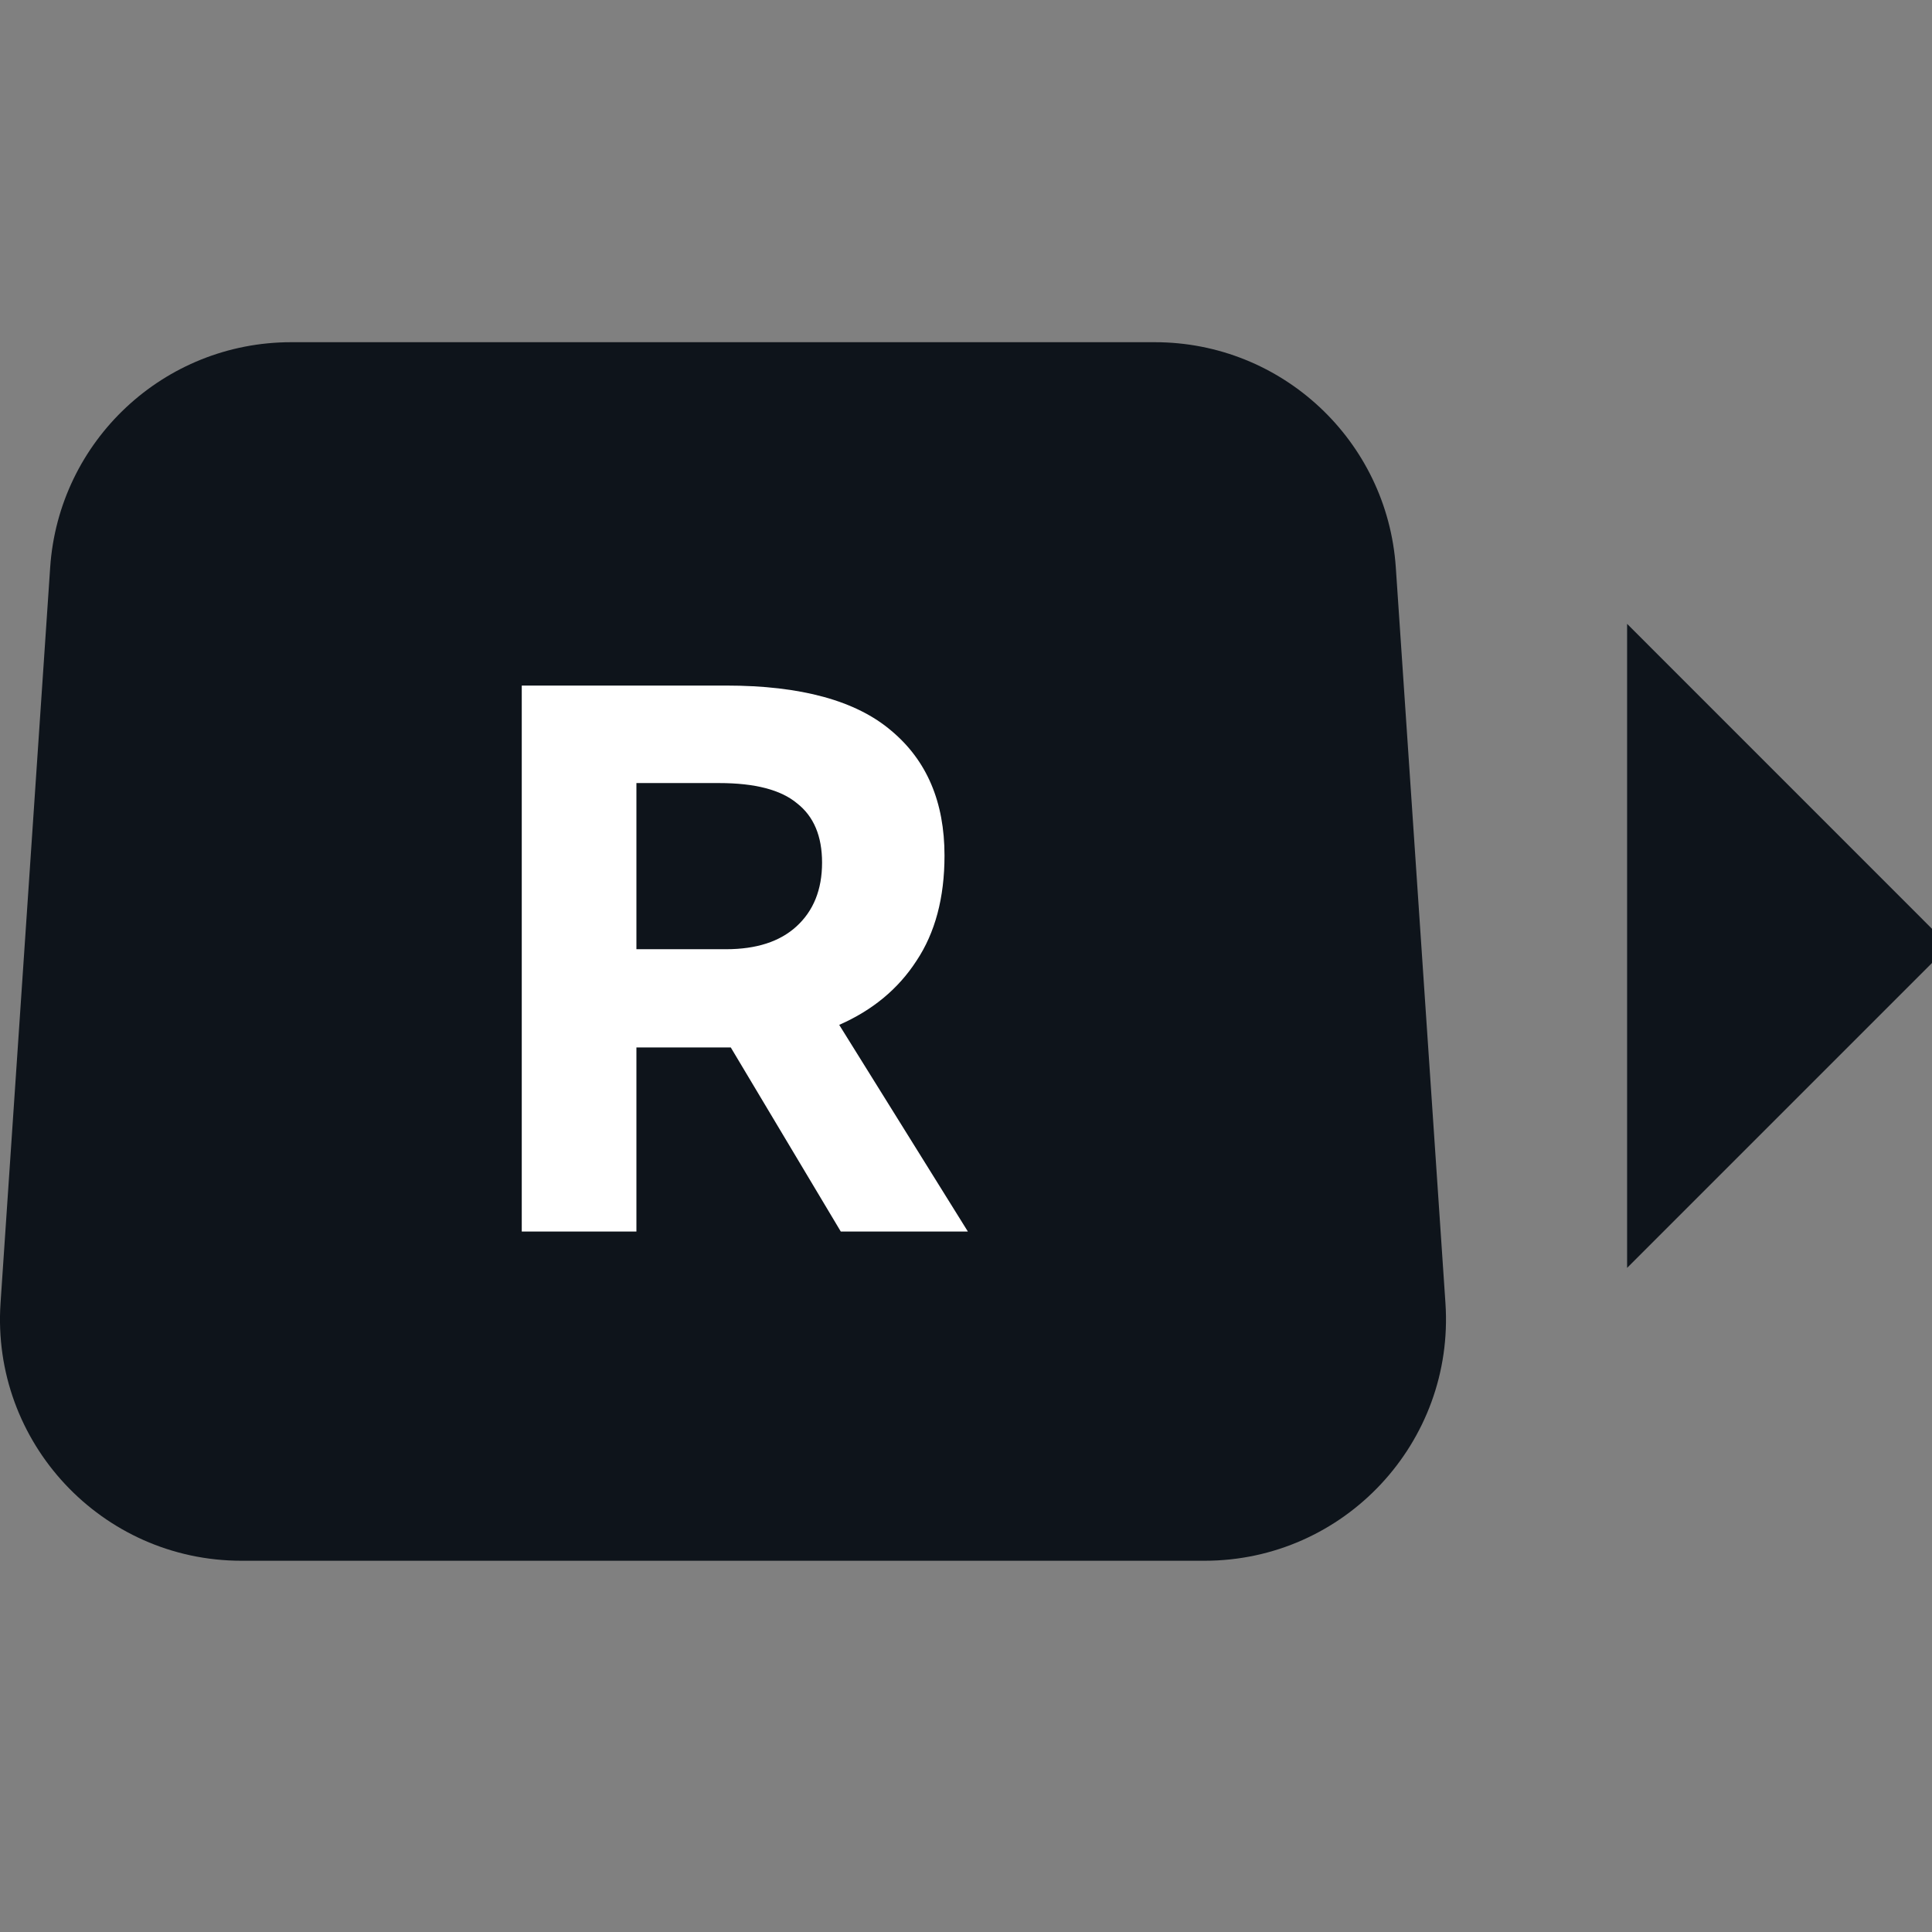 <svg width="32" height="32" viewBox="0 0 32 32" fill="none" xmlns="http://www.w3.org/2000/svg">
<rect x="0" y="0" width="32" height="32" fill="#808080" stroke="none"/>
<g clip-path="url(#clip0_2700_29008)">
<path d="M0.831 9.399C0.973 7.299 2.717 5.668 4.822 5.668H19.128C21.233 5.668 22.977 7.299 23.119 9.399L23.941 21.581C24.097 23.891 22.265 25.851 19.95 25.851H4C1.685 25.851 -0.147 23.891 0.009 21.581L0.831 9.399Z" fill="#0E141B"/>
<path d="M16.031 20.398H13.926L12.104 17.349H11.885H10.541V20.398H8.642V11.355H12.027C13.267 11.355 14.18 11.605 14.765 12.105C15.351 12.596 15.644 13.284 15.644 14.171C15.644 14.869 15.489 15.45 15.179 15.915C14.877 16.381 14.451 16.733 13.9 16.975L16.031 20.398ZM10.541 12.97V15.722H12.027C12.526 15.722 12.914 15.597 13.189 15.347C13.473 15.089 13.616 14.736 13.616 14.288C13.616 13.849 13.478 13.521 13.202 13.306C12.935 13.082 12.505 12.97 11.91 12.97H10.541Z" fill="white"/>
<path d="M26.95 10.333V21L32.283 15.667L26.95 10.333Z" fill="#0E141B"/>
</g>
<defs>
<clipPath id="clip0_2700_29008">
<rect width="32" height="32" fill="white"/>
</clipPath>
</defs>
</svg>
